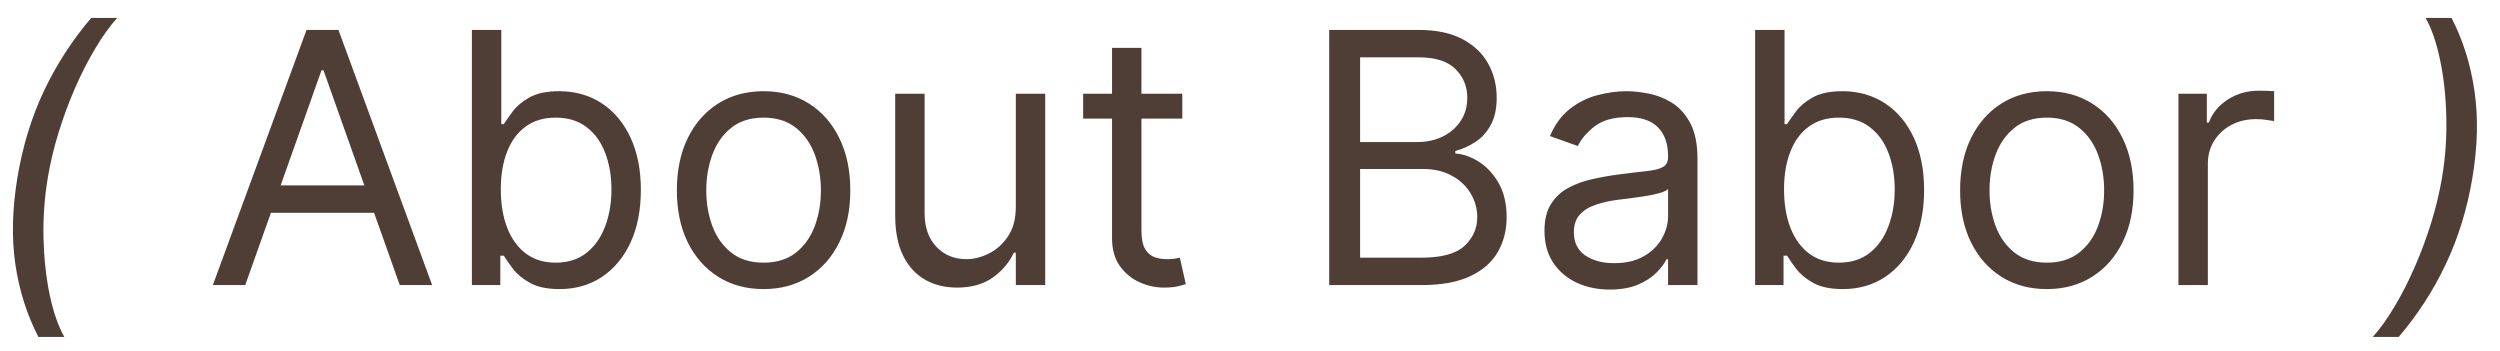 <svg width="114" height="16" viewBox="0 0 114 16" fill="none" xmlns="http://www.w3.org/2000/svg">
<path d="M0.795 8.091C1.034 6.659 1.438 5.343 2.006 4.142C2.578 2.938 3.295 1.83 4.159 0.818H5.341C5.008 1.193 4.676 1.655 4.347 2.205C4.021 2.75 3.714 3.35 3.426 4.006C3.142 4.657 2.892 5.331 2.676 6.028C2.46 6.725 2.295 7.413 2.182 8.091C2.03 8.992 1.964 9.907 1.983 10.835C2.006 11.763 2.098 12.625 2.261 13.421C2.428 14.216 2.652 14.864 2.932 15.364H1.75C1.227 14.352 0.877 13.246 0.699 12.046C0.525 10.841 0.557 9.523 0.795 8.091ZM11.183 13H9.706L13.979 1.364H15.433L19.706 13H18.229L14.751 3.205H14.661L11.183 13ZM11.729 8.455H17.683V9.705H11.729V8.455ZM21.518 13V1.364H22.859V5.659H22.973C23.072 5.508 23.208 5.314 23.382 5.08C23.56 4.841 23.814 4.629 24.143 4.443C24.477 4.254 24.928 4.159 25.496 4.159C26.231 4.159 26.878 4.343 27.439 4.71C28 5.078 28.437 5.598 28.751 6.273C29.066 6.947 29.223 7.742 29.223 8.659C29.223 9.583 29.066 10.384 28.751 11.062C28.437 11.737 28.001 12.259 27.445 12.631C26.888 12.998 26.246 13.182 25.518 13.182C24.958 13.182 24.509 13.089 24.172 12.903C23.835 12.714 23.575 12.5 23.393 12.261C23.212 12.019 23.072 11.818 22.973 11.659H22.814V13H21.518ZM22.837 8.636C22.837 9.295 22.933 9.877 23.126 10.381C23.32 10.881 23.602 11.273 23.973 11.557C24.344 11.837 24.799 11.977 25.337 11.977C25.897 11.977 26.365 11.829 26.74 11.534C27.119 11.235 27.403 10.833 27.592 10.329C27.785 9.822 27.882 9.258 27.882 8.636C27.882 8.023 27.787 7.47 27.598 6.977C27.412 6.481 27.13 6.089 26.751 5.801C26.376 5.509 25.905 5.364 25.337 5.364C24.791 5.364 24.333 5.502 23.962 5.778C23.59 6.051 23.31 6.434 23.121 6.926C22.931 7.415 22.837 7.985 22.837 8.636ZM34.82 13.182C34.032 13.182 33.34 12.994 32.746 12.619C32.155 12.244 31.693 11.72 31.359 11.046C31.03 10.371 30.865 9.583 30.865 8.682C30.865 7.773 31.03 6.979 31.359 6.301C31.693 5.623 32.155 5.097 32.746 4.722C33.34 4.347 34.032 4.159 34.82 4.159C35.608 4.159 36.297 4.347 36.888 4.722C37.483 5.097 37.945 5.623 38.274 6.301C38.608 6.979 38.774 7.773 38.774 8.682C38.774 9.583 38.608 10.371 38.274 11.046C37.945 11.72 37.483 12.244 36.888 12.619C36.297 12.994 35.608 13.182 34.82 13.182ZM34.82 11.977C35.418 11.977 35.91 11.824 36.297 11.517C36.683 11.21 36.969 10.807 37.155 10.307C37.34 9.807 37.433 9.265 37.433 8.682C37.433 8.098 37.34 7.555 37.155 7.051C36.969 6.547 36.683 6.14 36.297 5.83C35.91 5.519 35.418 5.364 34.82 5.364C34.221 5.364 33.729 5.519 33.342 5.83C32.956 6.14 32.67 6.547 32.484 7.051C32.299 7.555 32.206 8.098 32.206 8.682C32.206 9.265 32.299 9.807 32.484 10.307C32.67 10.807 32.956 11.21 33.342 11.517C33.729 11.824 34.221 11.977 34.82 11.977ZM46.321 9.432V4.273H47.662V13H46.321V11.523H46.23C46.026 11.966 45.707 12.343 45.276 12.653C44.844 12.96 44.298 13.114 43.639 13.114C43.094 13.114 42.609 12.994 42.185 12.756C41.76 12.513 41.427 12.15 41.185 11.665C40.942 11.176 40.821 10.561 40.821 9.818V4.273H42.162V9.727C42.162 10.364 42.34 10.871 42.696 11.25C43.056 11.629 43.514 11.818 44.071 11.818C44.404 11.818 44.743 11.733 45.088 11.562C45.437 11.392 45.728 11.131 45.963 10.778C46.202 10.426 46.321 9.977 46.321 9.432ZM53.913 4.273V5.409H49.391V4.273H53.913ZM50.709 2.182H52.05V10.5C52.05 10.879 52.105 11.163 52.215 11.352C52.328 11.538 52.472 11.663 52.646 11.727C52.824 11.788 53.012 11.818 53.209 11.818C53.356 11.818 53.478 11.811 53.572 11.796C53.667 11.777 53.743 11.761 53.8 11.75L54.072 12.954C53.981 12.989 53.855 13.023 53.692 13.057C53.529 13.095 53.322 13.114 53.072 13.114C52.694 13.114 52.322 13.032 51.959 12.869C51.599 12.706 51.3 12.458 51.061 12.125C50.826 11.792 50.709 11.371 50.709 10.864V2.182ZM60.612 13V1.364H64.68C65.491 1.364 66.16 1.504 66.686 1.784C67.213 2.061 67.605 2.434 67.862 2.903C68.12 3.369 68.249 3.886 68.249 4.455C68.249 4.955 68.16 5.367 67.981 5.693C67.807 6.019 67.576 6.277 67.288 6.466C67.004 6.655 66.695 6.795 66.362 6.886V7C66.718 7.023 67.076 7.148 67.436 7.375C67.796 7.602 68.097 7.928 68.34 8.352C68.582 8.777 68.703 9.295 68.703 9.909C68.703 10.492 68.57 11.017 68.305 11.483C68.04 11.949 67.622 12.318 67.05 12.591C66.478 12.864 65.733 13 64.817 13H60.612ZM62.021 11.75H64.817C65.737 11.75 66.391 11.572 66.777 11.216C67.167 10.856 67.362 10.421 67.362 9.909C67.362 9.515 67.262 9.152 67.061 8.818C66.86 8.481 66.574 8.212 66.203 8.011C65.832 7.807 65.392 7.705 64.885 7.705H62.021V11.75ZM62.021 6.477H64.635C65.059 6.477 65.442 6.394 65.783 6.227C66.127 6.061 66.4 5.826 66.601 5.523C66.805 5.22 66.908 4.864 66.908 4.455C66.908 3.943 66.73 3.509 66.374 3.153C66.017 2.794 65.453 2.614 64.68 2.614H62.021V6.477ZM73.405 13.204C72.852 13.204 72.35 13.1 71.899 12.892C71.448 12.68 71.09 12.375 70.825 11.977C70.56 11.576 70.428 11.091 70.428 10.523C70.428 10.023 70.526 9.617 70.723 9.307C70.92 8.992 71.183 8.746 71.513 8.568C71.842 8.39 72.206 8.258 72.604 8.17C73.005 8.08 73.409 8.008 73.814 7.955C74.344 7.886 74.774 7.835 75.104 7.801C75.437 7.763 75.68 7.701 75.831 7.614C75.986 7.527 76.064 7.375 76.064 7.159V7.114C76.064 6.553 75.91 6.117 75.604 5.807C75.301 5.496 74.84 5.341 74.223 5.341C73.583 5.341 73.081 5.481 72.717 5.761C72.354 6.042 72.098 6.341 71.95 6.659L70.678 6.205C70.905 5.674 71.208 5.261 71.587 4.966C71.969 4.667 72.386 4.458 72.837 4.341C73.291 4.22 73.738 4.159 74.178 4.159C74.458 4.159 74.78 4.193 75.144 4.261C75.511 4.326 75.865 4.46 76.206 4.665C76.551 4.869 76.837 5.178 77.064 5.591C77.291 6.004 77.405 6.557 77.405 7.25V13H76.064V11.818H75.996C75.905 12.008 75.753 12.21 75.541 12.426C75.329 12.642 75.047 12.826 74.695 12.977C74.342 13.129 73.912 13.204 73.405 13.204ZM73.609 12C74.14 12 74.587 11.896 74.95 11.688C75.318 11.479 75.594 11.21 75.78 10.881C75.969 10.551 76.064 10.204 76.064 9.841V8.614C76.007 8.682 75.882 8.744 75.689 8.801C75.499 8.854 75.28 8.902 75.03 8.943C74.784 8.981 74.543 9.015 74.308 9.045C74.077 9.072 73.89 9.095 73.746 9.114C73.397 9.159 73.072 9.233 72.769 9.335C72.469 9.434 72.227 9.583 72.041 9.784C71.859 9.981 71.769 10.25 71.769 10.591C71.769 11.057 71.941 11.409 72.285 11.648C72.634 11.883 73.075 12 73.609 12ZM80.034 13V1.364H81.375V5.659H81.489C81.587 5.508 81.724 5.314 81.898 5.08C82.076 4.841 82.329 4.629 82.659 4.443C82.992 4.254 83.443 4.159 84.011 4.159C84.746 4.159 85.394 4.343 85.954 4.71C86.515 5.078 86.953 5.598 87.267 6.273C87.581 6.947 87.739 7.742 87.739 8.659C87.739 9.583 87.581 10.384 87.267 11.062C86.953 11.737 86.517 12.259 85.96 12.631C85.403 12.998 84.761 13.182 84.034 13.182C83.474 13.182 83.025 13.089 82.688 12.903C82.35 12.714 82.091 12.5 81.909 12.261C81.727 12.019 81.587 11.818 81.489 11.659H81.329V13H80.034ZM81.352 8.636C81.352 9.295 81.449 9.877 81.642 10.381C81.835 10.881 82.117 11.273 82.489 11.557C82.86 11.837 83.314 11.977 83.852 11.977C84.413 11.977 84.881 11.829 85.256 11.534C85.635 11.235 85.919 10.833 86.108 10.329C86.301 9.822 86.398 9.258 86.398 8.636C86.398 8.023 86.303 7.47 86.114 6.977C85.928 6.481 85.646 6.089 85.267 5.801C84.892 5.509 84.421 5.364 83.852 5.364C83.307 5.364 82.849 5.502 82.477 5.778C82.106 6.051 81.826 6.434 81.636 6.926C81.447 7.415 81.352 7.985 81.352 8.636ZM93.335 13.182C92.547 13.182 91.856 12.994 91.261 12.619C90.671 12.244 90.208 11.72 89.875 11.046C89.546 10.371 89.381 9.583 89.381 8.682C89.381 7.773 89.546 6.979 89.875 6.301C90.208 5.623 90.671 5.097 91.261 4.722C91.856 4.347 92.547 4.159 93.335 4.159C94.123 4.159 94.812 4.347 95.403 4.722C95.998 5.097 96.46 5.623 96.79 6.301C97.123 6.979 97.29 7.773 97.29 8.682C97.29 9.583 97.123 10.371 96.79 11.046C96.46 11.72 95.998 12.244 95.403 12.619C94.812 12.994 94.123 13.182 93.335 13.182ZM93.335 11.977C93.934 11.977 94.426 11.824 94.812 11.517C95.199 11.21 95.485 10.807 95.671 10.307C95.856 9.807 95.949 9.265 95.949 8.682C95.949 8.098 95.856 7.555 95.671 7.051C95.485 6.547 95.199 6.14 94.812 5.83C94.426 5.519 93.934 5.364 93.335 5.364C92.737 5.364 92.244 5.519 91.858 5.83C91.472 6.14 91.186 6.547 91 7.051C90.814 7.555 90.722 8.098 90.722 8.682C90.722 9.265 90.814 9.807 91 10.307C91.186 10.807 91.472 11.21 91.858 11.517C92.244 11.824 92.737 11.977 93.335 11.977ZM99.337 13V4.273H100.632V5.591H100.723C100.882 5.159 101.17 4.809 101.587 4.54C102.003 4.271 102.473 4.136 102.996 4.136C103.094 4.136 103.217 4.138 103.365 4.142C103.513 4.146 103.625 4.152 103.7 4.159V5.523C103.655 5.511 103.551 5.494 103.388 5.472C103.229 5.445 103.06 5.432 102.882 5.432C102.458 5.432 102.079 5.521 101.746 5.699C101.416 5.873 101.155 6.116 100.962 6.426C100.772 6.733 100.678 7.083 100.678 7.477V13H99.337ZM112.744 8.091C112.506 9.523 112.1 10.841 111.528 12.046C110.96 13.246 110.244 14.352 109.381 15.364H108.199C108.536 14.989 108.867 14.527 109.193 13.977C109.519 13.432 109.824 12.833 110.108 12.182C110.396 11.527 110.648 10.85 110.864 10.153C111.08 9.453 111.244 8.765 111.358 8.091C111.509 7.189 111.574 6.275 111.551 5.347C111.532 4.419 111.439 3.557 111.273 2.761C111.11 1.966 110.888 1.318 110.608 0.818H111.79C112.313 1.83 112.661 2.938 112.835 4.142C113.013 5.343 112.983 6.659 112.744 8.091Z" fill="#4F3E35"/>
</svg>
